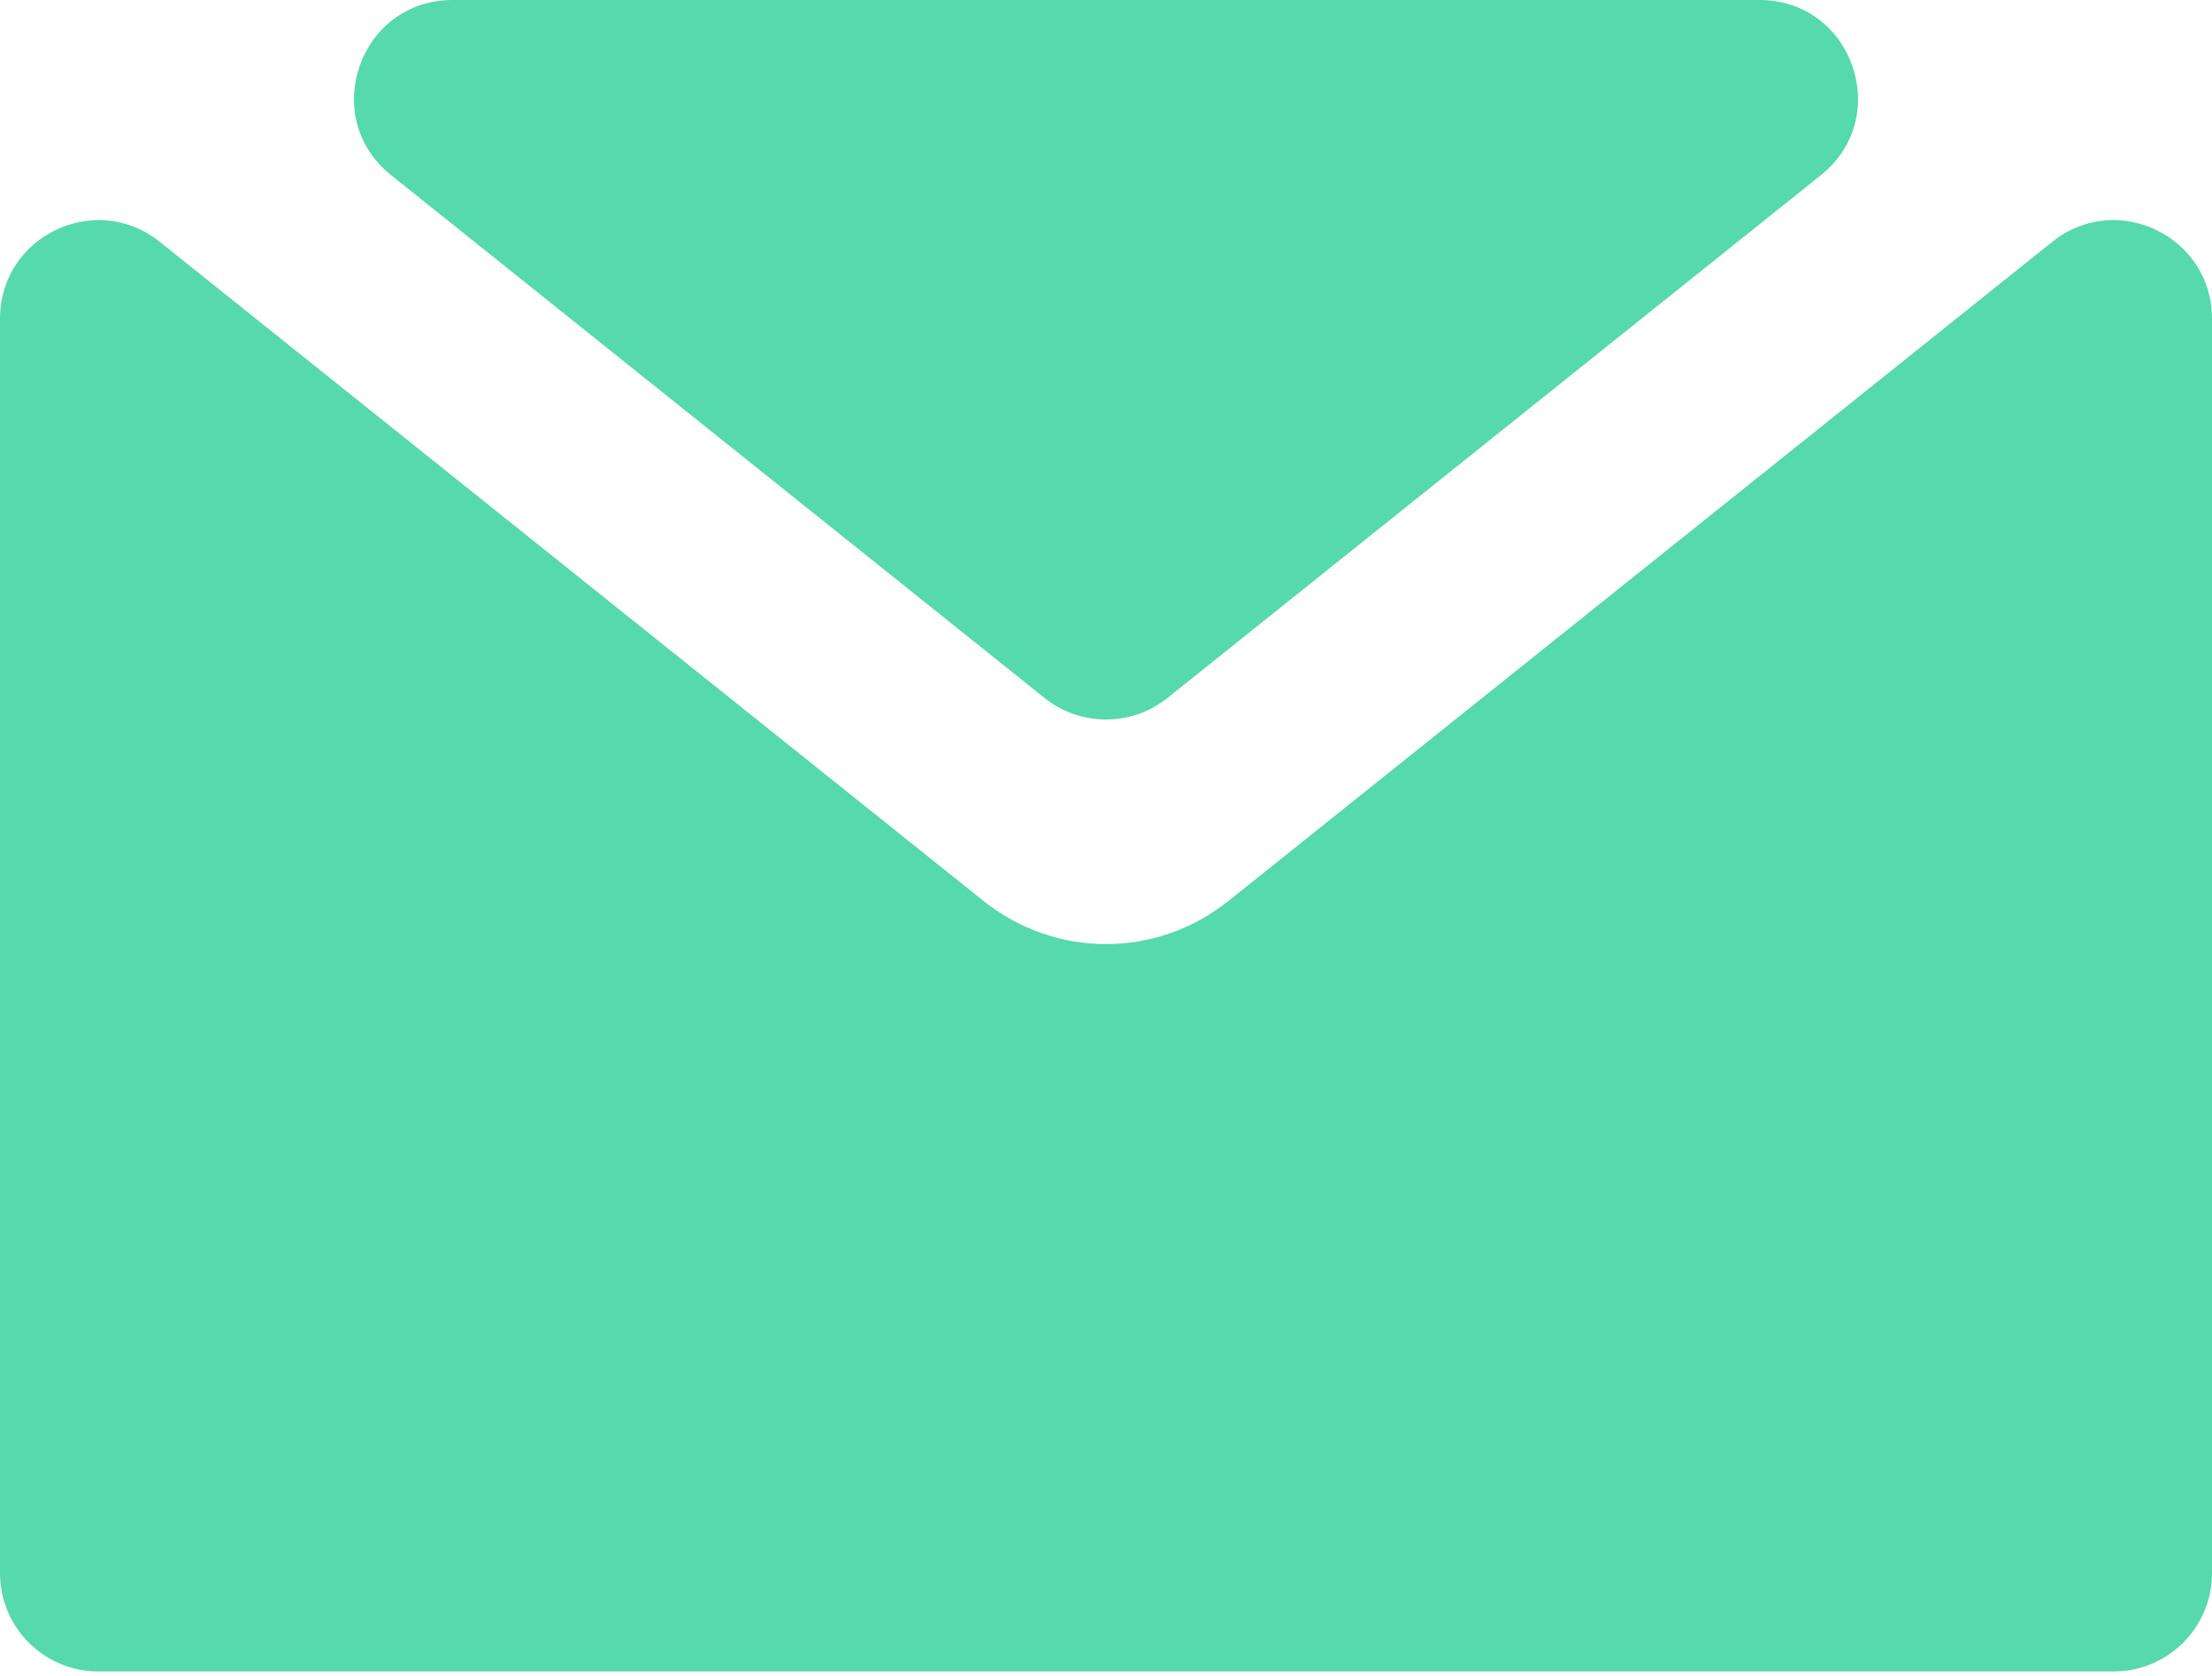 <?xml version="1.0" encoding="UTF-8"?>
<svg width="66px" height="50px" viewBox="0 0 66 50" version="1.1" xmlns="http://www.w3.org/2000/svg" xmlns:xlink="http://www.w3.org/1999/xlink">
    <!-- Generator: Sketch 49 (51002) - http://www.bohemiancoding.com/sketch -->
    <title>Page 1</title>
    <desc>Created with Sketch.</desc>
    <defs></defs>
    <g id="Page-1" stroke="none" stroke-width="1" fill="none" fill-rule="evenodd" opacity="0.8">
        <g id="h5" transform="translate(-624, -6059)" fill="#2CD098">
            <g id="Group-8" transform="translate(60, 2420)">
                <g id="Page-1" transform="translate(564, 3639)">
                    <path d="M36.665,26.87 C35.586,27.734 34.293,28.166 33,28.166 C31.706,28.166 30.414,27.734 29.335,26.87 L4.766,7.214 C2.845,5.678 0,7.046 0,9.504 L0,46.933 C0,48.553 1.313,49.866 2.933,49.866 L63.067,49.866 C64.687,49.866 66,48.553 66,46.933 L66,9.504 C66,7.046 63.155,5.678 61.234,7.214 L36.665,26.87 Z" id="Fill-1"></path>
                    <path d="M52.499,0 L13.501,0 C10.728,0 9.503,3.492 11.668,5.224 L31.167,20.824 C32.239,21.68 33.761,21.68 34.832,20.824 L54.332,5.224 C56.497,3.492 55.272,0 52.499,0" id="Fill-3"></path>
                </g>
            </g>
        </g>
    </g>
</svg>
